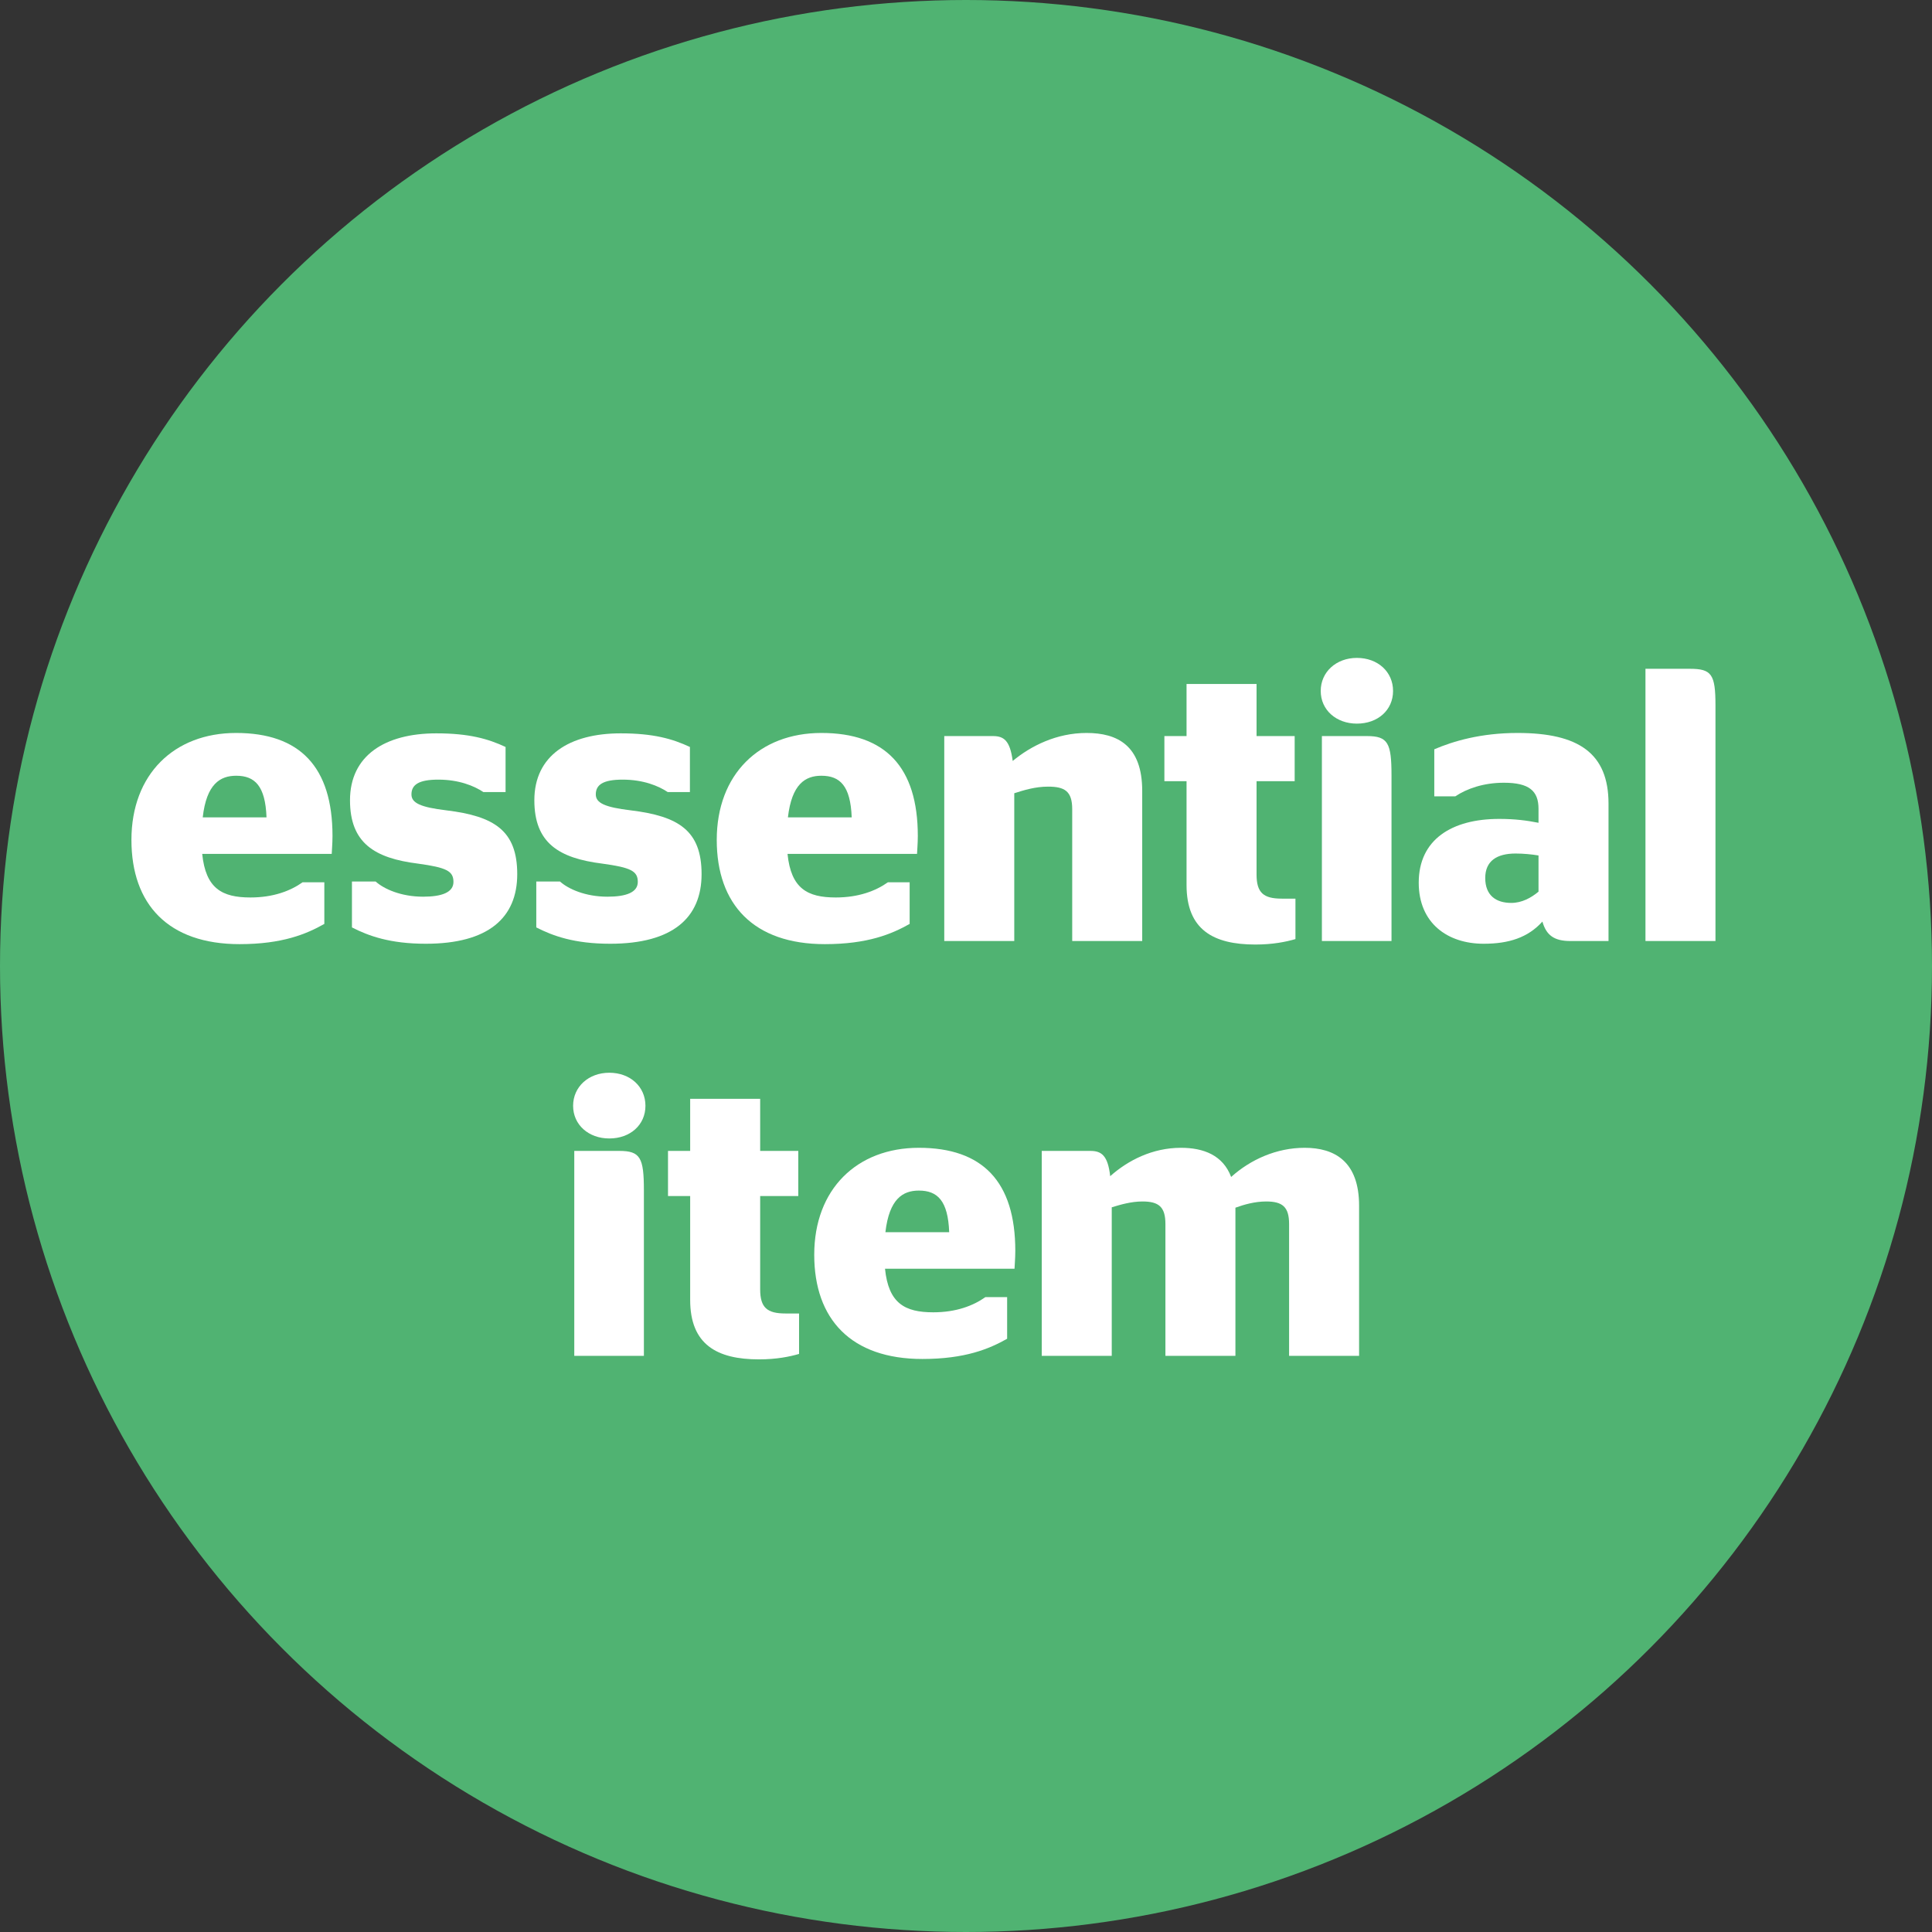 <svg xmlns="http://www.w3.org/2000/svg" version="1.1" id="Layer_1" x="0" y="0" xml:space="preserve" width="100" height="100">
    <rect width="100%" height="100%" fill="#333333" stroke="none"/>
    <style type="text/css" id="style2">
        .st1{fill:#fff}
    </style>
    <circle cx="50" cy="50" r="50" id="circle4" fill="#50b372" stroke-width=".671"/>
    <g id="g32" transform="translate(-.37 -.403) scale(.671)">
        <path class="st1" d="M16.15 66.47c.27 2.67 1.53 3.36 3.72 3.36 1.77 0 3.09-.51 4.02-1.17h1.68v3.21c-1.38.78-3.24 1.56-6.54 1.56-5.49 0-8.34-3.06-8.34-8.04 0-5.07 3.3-8.25 8.07-8.25 4.92 0 7.44 2.61 7.44 7.95 0 .63-.06 1.2-.06 1.38zm.04-2.82h4.92c-.09-2.43-.9-3.21-2.34-3.21-1.23 0-2.29.63-2.58 3.21z" id="path6" fill="#fff"/>
        <path class="st1" d="M27.7 72.14V68.6h1.83c.63.57 1.95 1.17 3.66 1.17 1.44 0 2.34-.33 2.34-1.14 0-.84-.54-1.11-2.73-1.41-3.36-.42-5.25-1.59-5.25-4.89 0-3.45 2.7-5.16 6.66-5.16 2.52 0 3.99.42 5.34 1.05v3.48h-1.71c-.72-.48-1.89-.96-3.48-.96-1.5 0-2.07.39-2.07 1.14 0 .66.69.99 2.7 1.23 3.69.45 5.46 1.56 5.46 4.92s-2.22 5.37-7.05 5.37c-2.76 0-4.41-.6-5.7-1.26z" id="path8" fill="#fff"/>
        <path class="st1" d="M41.92 72.14V68.6h1.83c.63.57 1.95 1.17 3.66 1.17 1.44 0 2.34-.33 2.34-1.14 0-.84-.54-1.11-2.73-1.41-3.36-.42-5.25-1.59-5.25-4.89 0-3.45 2.7-5.16 6.66-5.16 2.52 0 3.99.42 5.34 1.05v3.48h-1.71c-.72-.48-1.89-.96-3.48-.96-1.5 0-2.07.39-2.07 1.14 0 .66.69.99 2.7 1.23 3.69.45 5.46 1.56 5.46 4.92s-2.22 5.37-7.05 5.37c-2.76 0-4.41-.6-5.7-1.26z" id="path10" fill="#fff"/>
        <path class="st1" d="M61.3 66.47c.27 2.67 1.53 3.36 3.72 3.36 1.77 0 3.09-.51 4.02-1.17h1.68v3.21c-1.38.78-3.24 1.56-6.54 1.56-5.49 0-8.34-3.06-8.34-8.04 0-5.07 3.3-8.25 8.07-8.25 4.92 0 7.44 2.61 7.44 7.95 0 .63-.06 1.2-.06 1.38zm.03-2.82h4.92c-.09-2.43-.9-3.21-2.34-3.21-1.23 0-2.28.63-2.58 3.21z" id="path12" fill="#fff"/>
        <path class="st1" d="M78.67 59.3c1.41-1.17 3.39-2.16 5.7-2.16 2.37 0 4.29.96 4.29 4.47v11.58h-5.4V63.02c0-1.38-.57-1.74-1.86-1.74-.99 0-1.86.27-2.61.51v11.4h-5.4V57.38h3.75c.84 0 1.32.33 1.53 1.92z" id="path14" fill="#fff"/>
        <path class="st1" d="M90.37 57.38h1.71v-4.02h5.4v4.02h2.94v3.48h-2.94v7.2c0 1.41.54 1.86 1.95 1.86h1.05v3.12c-.72.21-1.74.42-3.09.42-3.24 0-5.31-1.14-5.31-4.59v-8.01h-1.71z" id="path16" fill="#fff"/>
        <path class="st1" d="M102.43 53.9c0-1.47 1.2-2.55 2.79-2.55 1.62 0 2.79 1.08 2.79 2.55 0 1.47-1.17 2.52-2.79 2.52-1.59 0-2.79-1.05-2.79-2.52zm.09 19.29V57.38H106c1.62 0 1.89.54 1.89 3.03v12.78z" id="path18" fill="#fff"/>
        <path class="st1" d="M119.53 71.69c-1.11 1.23-2.58 1.71-4.53 1.71-2.79 0-5.01-1.59-5.01-4.71 0-3.33 2.55-4.92 6.21-4.92 1.2 0 2.13.12 3.03.3v-1.08c0-1.38-.72-2.01-2.67-2.01-1.56 0-2.85.45-3.75 1.05h-1.62V58.4c1.47-.63 3.6-1.26 6.42-1.26 4.71 0 7.02 1.56 7.02 5.46v10.59h-2.94c-1.26 0-1.86-.45-2.16-1.5zm-.3-2.31v-2.79c-.54-.09-1.17-.15-1.77-.15-1.44 0-2.34.57-2.34 1.89 0 1.35.84 1.92 2.01 1.92.81 0 1.53-.39 2.1-.87z" id="path20" fill="#fff"/>
        <path class="st1" d="M127.48 73.19v-21h3.42c1.68 0 1.98.42 1.98 2.82v18.18z" id="path22" fill="#fff"/>
        <path class="st1" d="M44.76 85.9c0-1.47 1.2-2.55 2.79-2.55 1.62 0 2.79 1.08 2.79 2.55 0 1.47-1.17 2.52-2.79 2.52-1.59 0-2.79-1.05-2.79-2.52zm.09 19.29V89.38h3.48c1.62 0 1.89.54 1.89 3.03v12.78z" id="path24" fill="#fff"/>
        <path class="st1" d="M52.08 89.38h1.71v-4.02h5.4v4.02h2.94v3.48h-2.94v7.2c0 1.41.54 1.86 1.95 1.86h1.05v3.12c-.72.21-1.74.42-3.09.42-3.24 0-5.31-1.14-5.31-4.59v-8.01h-1.71z" id="path26" fill="#fff"/>
        <path class="st1" d="M68.82 98.47c.27 2.67 1.53 3.36 3.72 3.36 1.77 0 3.09-.51 4.02-1.17h1.68v3.21c-1.38.78-3.24 1.56-6.54 1.56-5.49 0-8.34-3.06-8.34-8.04 0-5.07 3.3-8.25 8.07-8.25 4.92 0 7.44 2.61 7.44 7.95 0 .63-.06 1.2-.06 1.38zm.03-2.82h4.92c-.09-2.43-.9-3.21-2.34-3.21-1.23 0-2.28.63-2.58 3.21z" id="path28" fill="#fff"/>
        <path class="st1" d="M86.19 91.33c1.38-1.23 3.27-2.19 5.46-2.19 1.74 0 3.24.57 3.87 2.25 1.5-1.35 3.51-2.25 5.67-2.25 2.31 0 4.2 1.05 4.2 4.47v11.58h-5.4V95.02c0-1.32-.51-1.74-1.77-1.74-.87 0-1.71.24-2.37.48v11.43h-5.4V95.02c0-1.32-.51-1.74-1.77-1.74-.87 0-1.68.24-2.37.45v11.46h-5.4V89.38h3.75c.84 0 1.35.33 1.53 1.95z" id="path30" fill="#fff"/>
    </g>
</svg>
